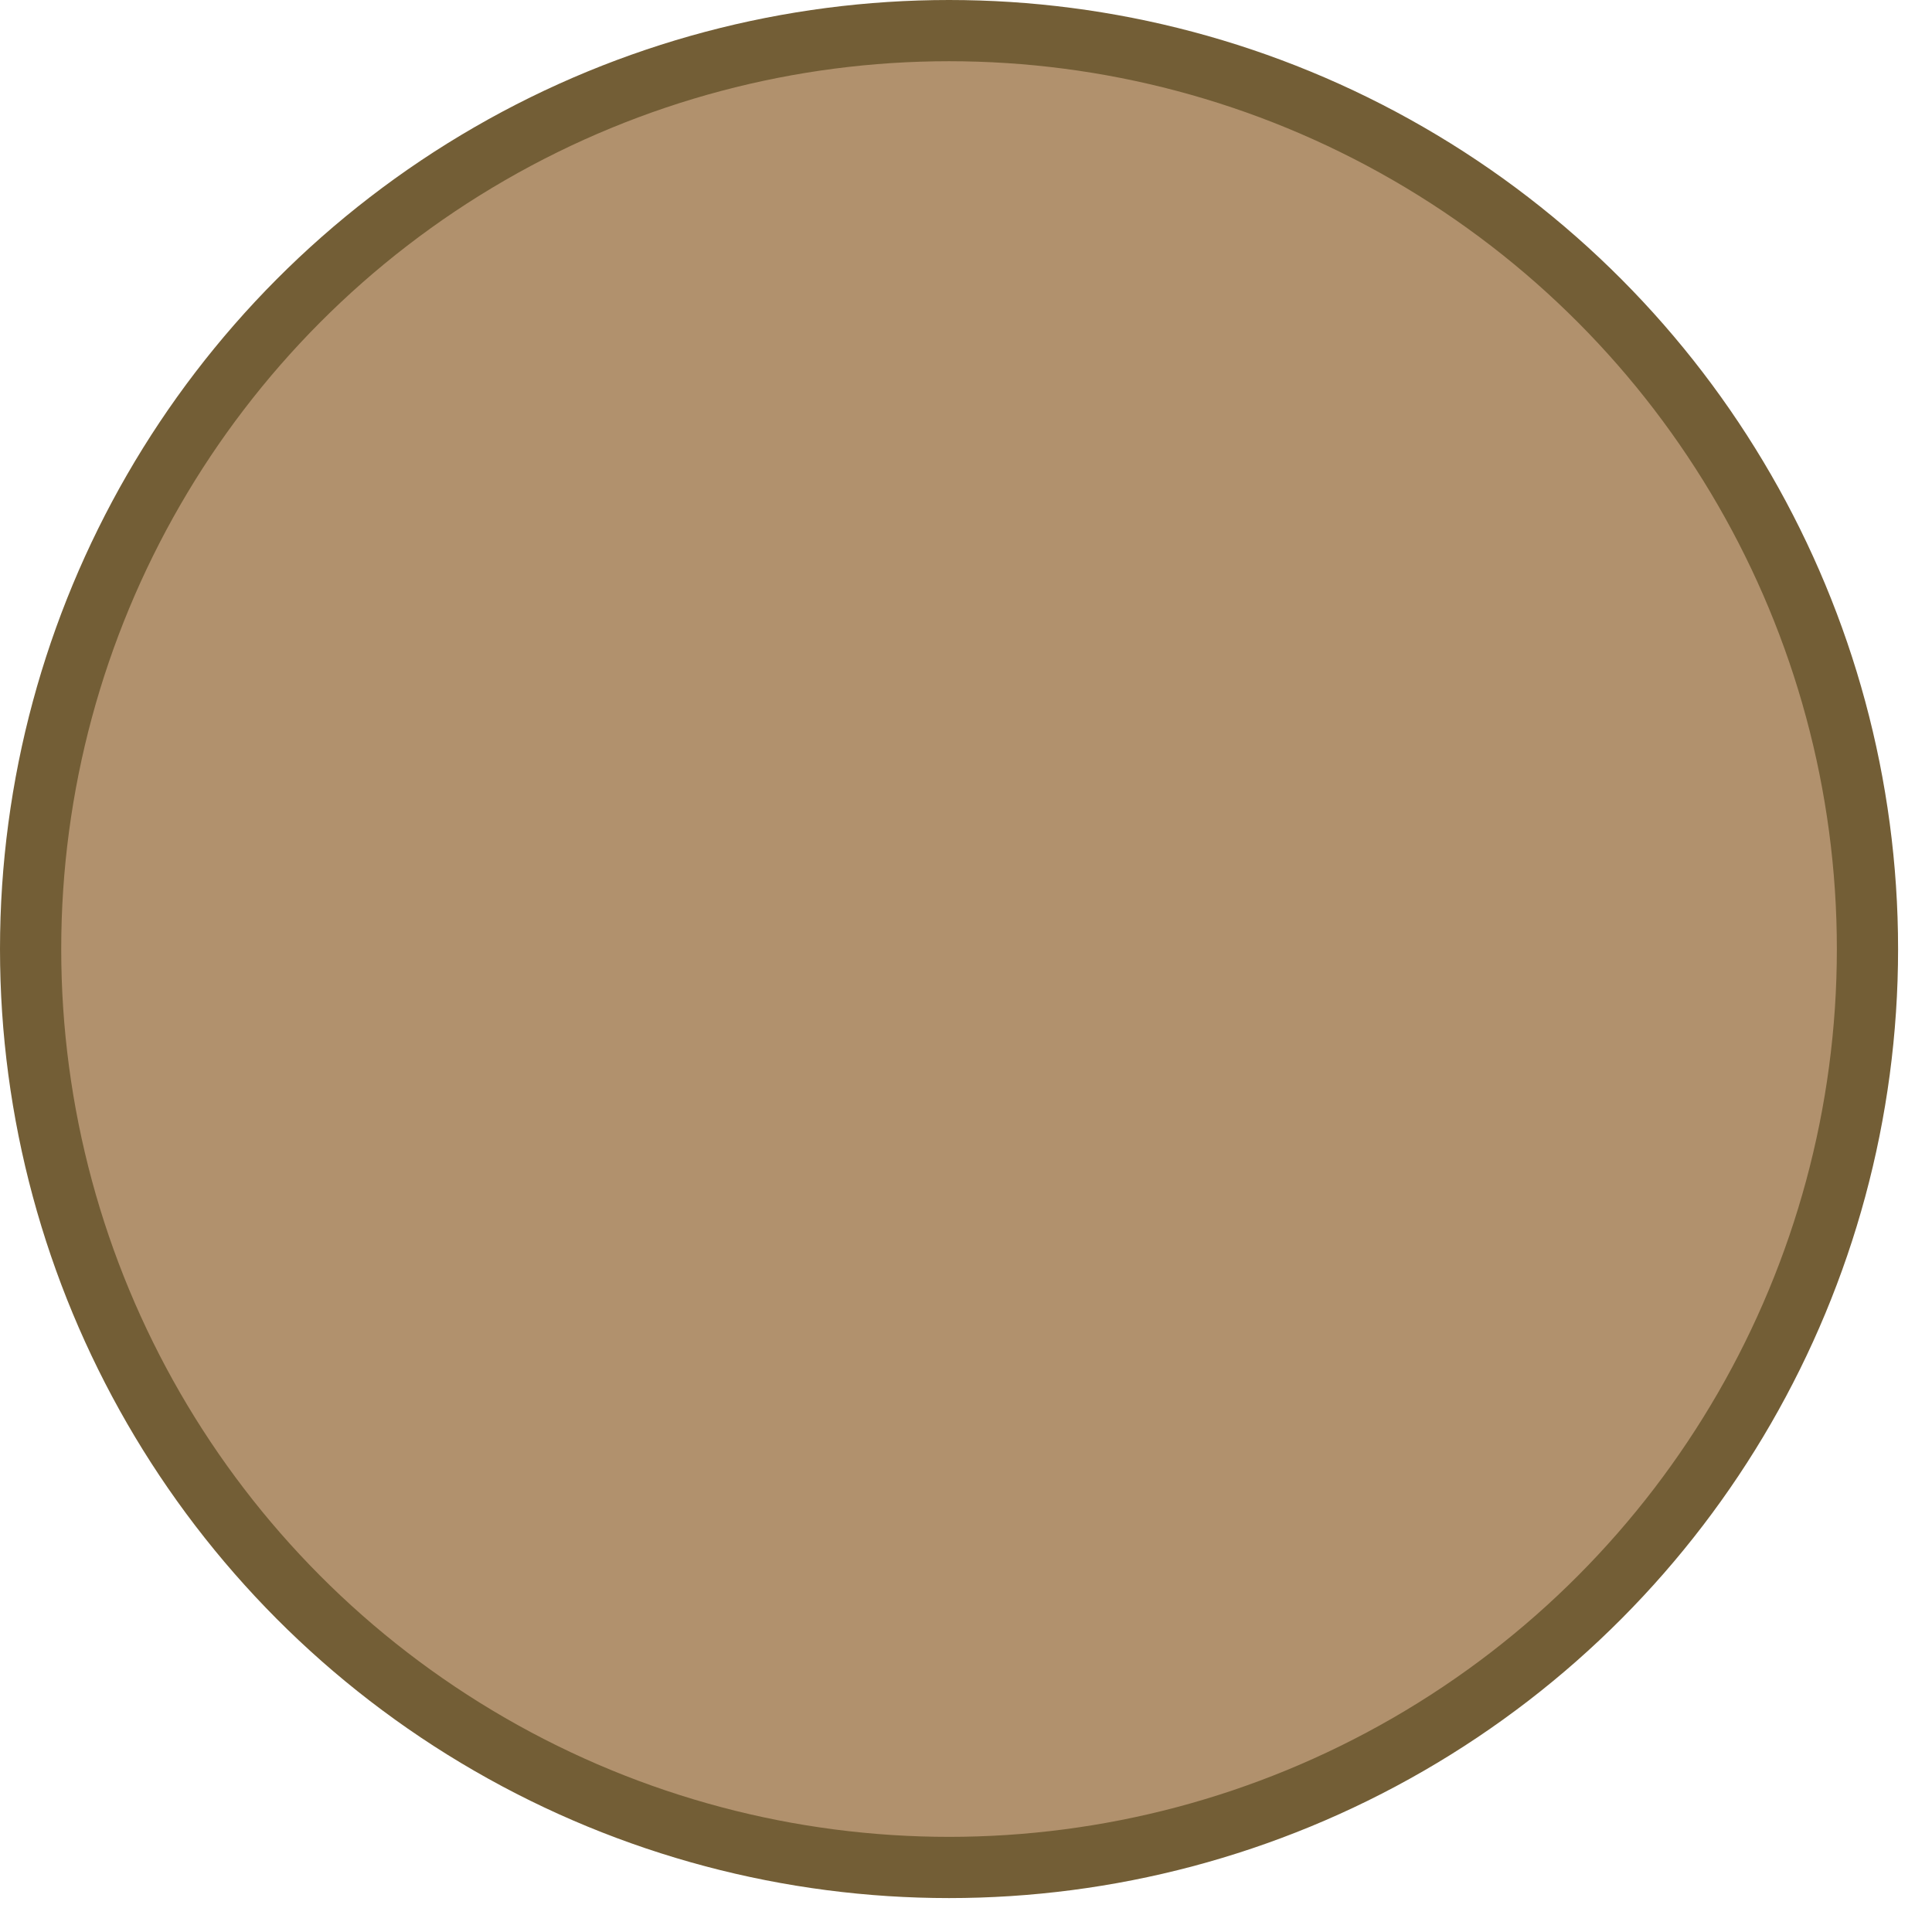 <svg preserveAspectRatio="none" width="100%" height="100%" overflow="visible" style="display: block;" viewBox="0 0 45 45" fill="none" xmlns="http://www.w3.org/2000/svg">
<circle id="Ellipse 1351" cx="22.105" cy="22.105" r="21.392" fill="#B1916D" stroke="#735E36" stroke-width="1.426"/>
</svg>
